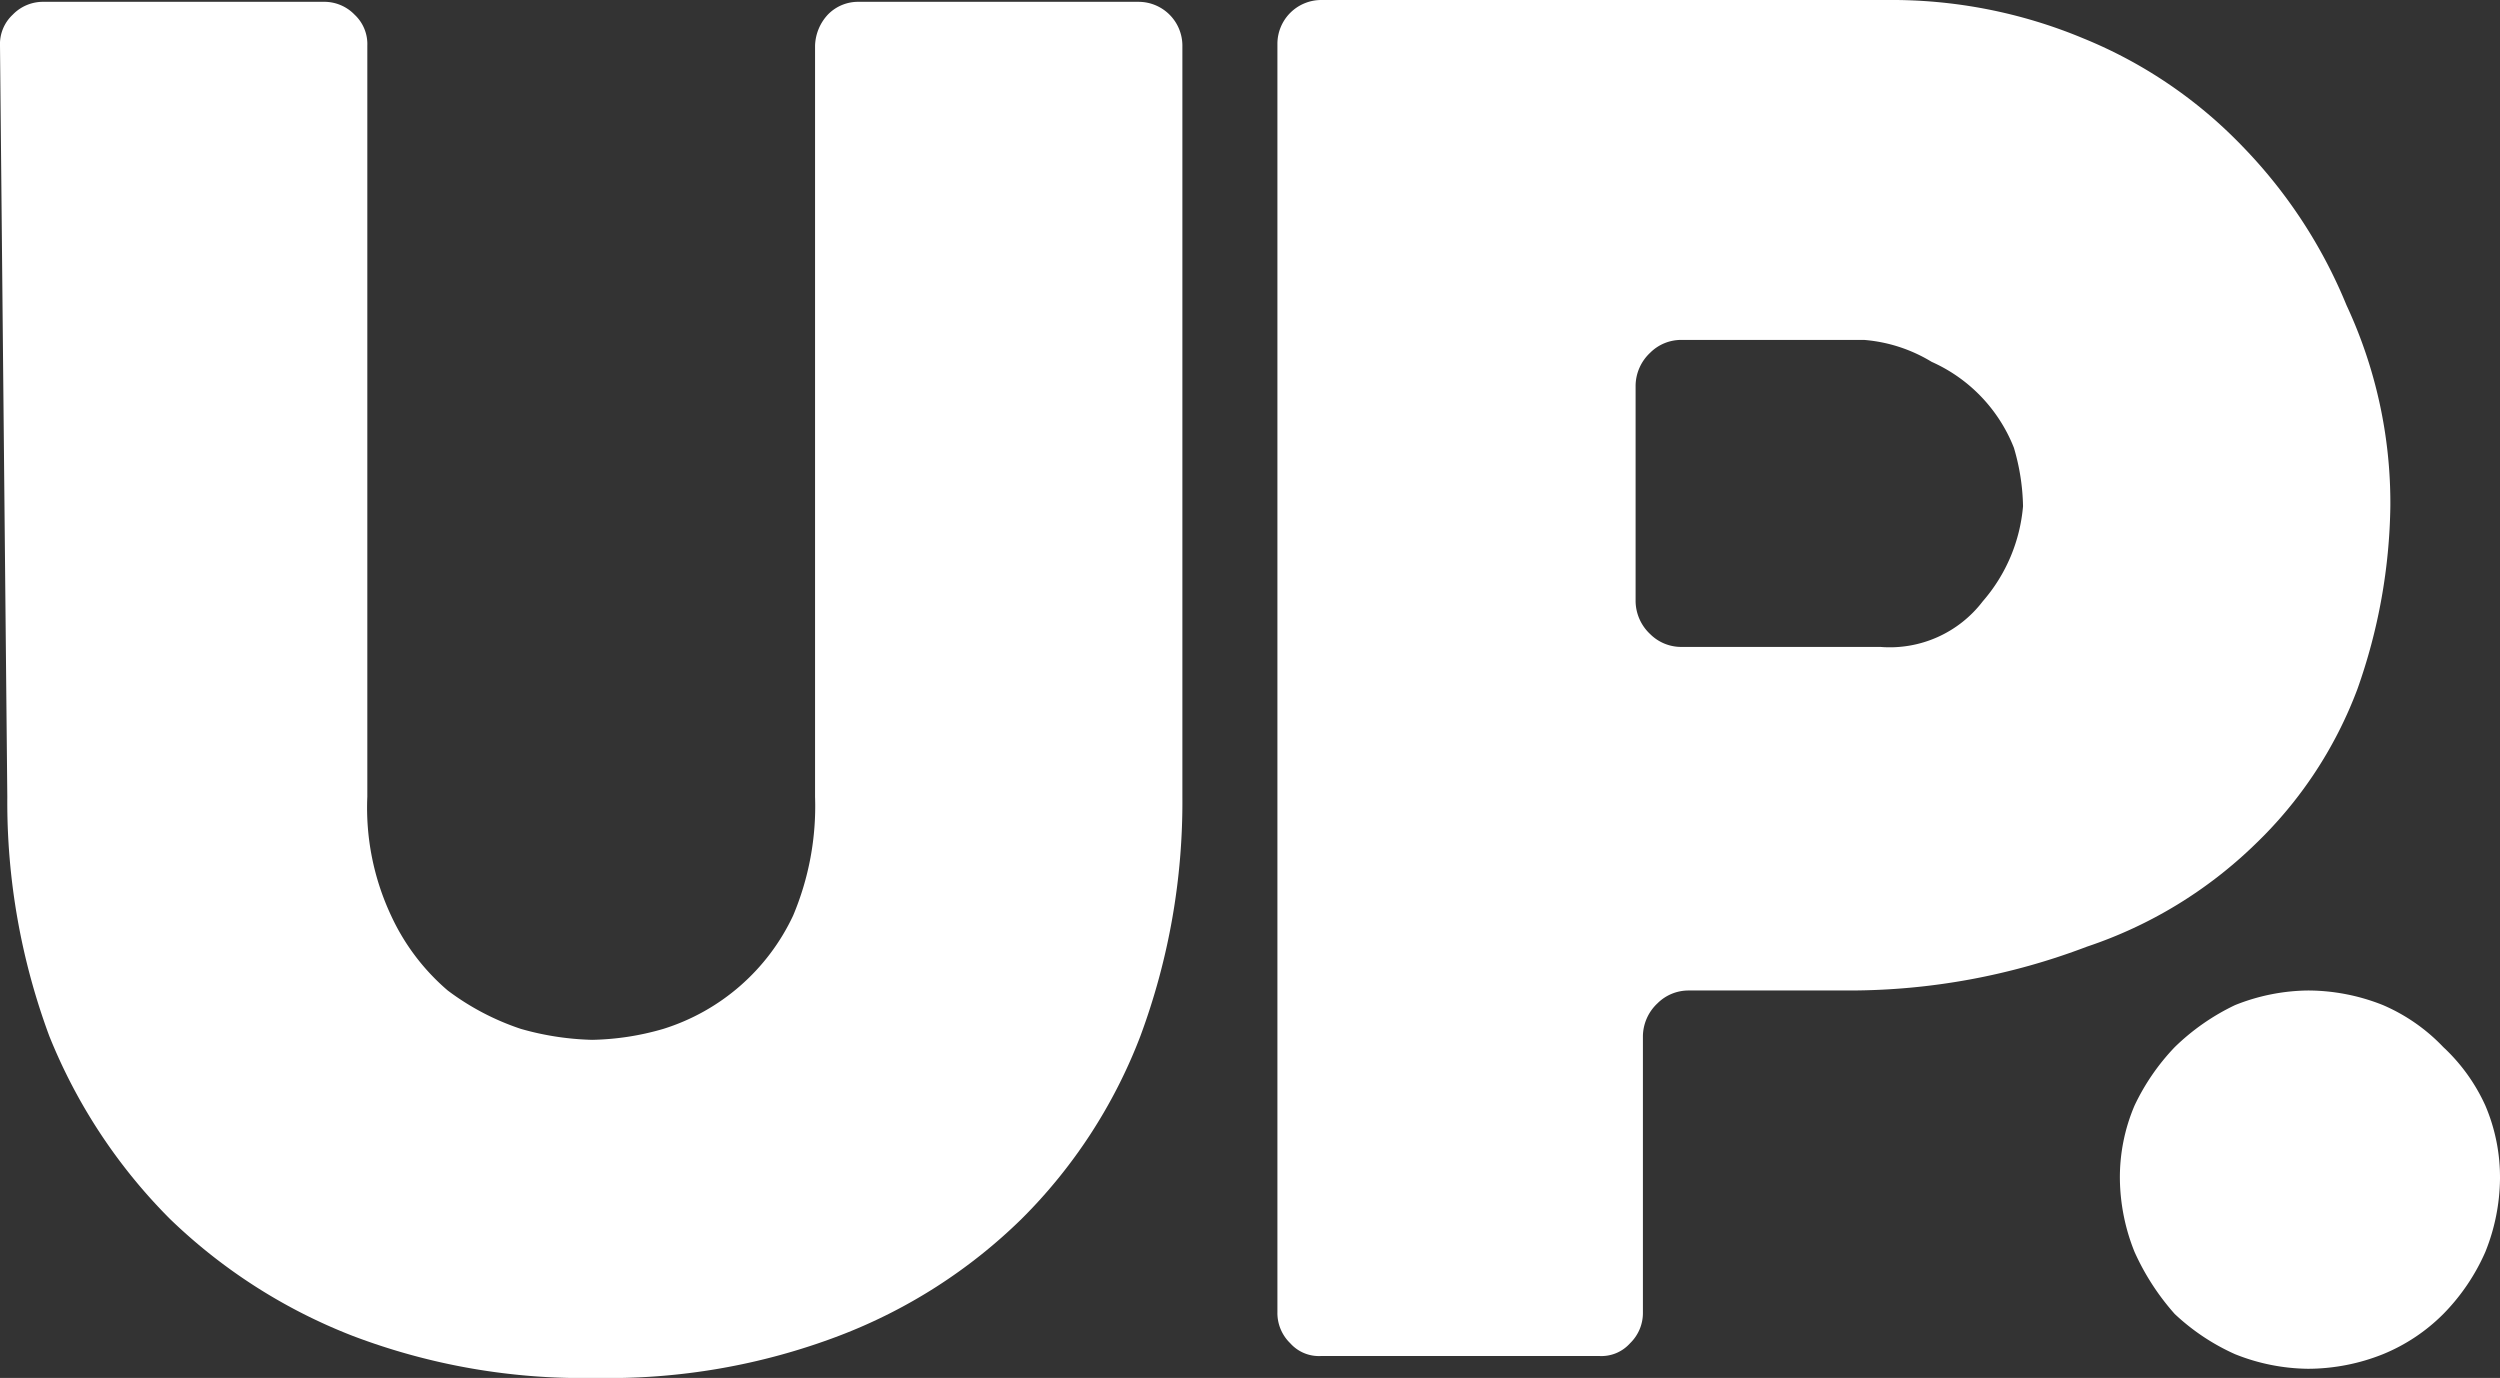 <svg id="Layer_1" data-name="Layer 1" xmlns="http://www.w3.org/2000/svg" viewBox="0 0 13.68 7.54"><rect x="0" y="0" width="13.68" height="7.54" fill="#333333" stroke="none"/><defs><style>.cls-1{fill:#FFFFFF;}</style></defs><path class="cls-1" d="M1.16,4.48a.22.22,0,0,1,.07-.17.23.23,0,0,1,.17-.07H2.93a.23.23,0,0,1,.17.07.22.22,0,0,1,.07.17V8.59a1.39,1.39,0,0,0,.13.65,1.2,1.2,0,0,0,.31.41,1.4,1.4,0,0,0,.4.21,1.55,1.55,0,0,0,.39.06,1.48,1.48,0,0,0,.39-.06,1.17,1.17,0,0,0,.71-.62,1.54,1.54,0,0,0,.12-.65V4.48a.26.26,0,0,1,.07-.17.23.23,0,0,1,.17-.07H7.39a.24.24,0,0,1,.24.24V8.59A3.68,3.68,0,0,1,7.4,9.9a2.84,2.84,0,0,1-.65,1,2.9,2.9,0,0,1-1,.64,3.54,3.54,0,0,1-1.33.23,3.54,3.54,0,0,1-1.33-.23,3,3,0,0,1-1-.64,3,3,0,0,1-.66-1,3.68,3.68,0,0,1-.23-1.31Z" transform="translate(-1.16 -4.23)"/><path class="cls-1" d="M11.28,9.65H10.4a.24.24,0,0,0-.17.07.25.25,0,0,0-.08.18v1.51a.23.23,0,0,1-.07.17.21.21,0,0,1-.17.07H8.39a.21.21,0,0,1-.17-.07.23.23,0,0,1-.07-.17V4.47a.24.24,0,0,1,.24-.24h3.1a2.72,2.72,0,0,1,1.07.21,2.53,2.53,0,0,1,.87.59A2.73,2.73,0,0,1,14,5.9,2.56,2.56,0,0,1,14.24,7,3.11,3.11,0,0,1,14.06,8a2.29,2.29,0,0,1-.56.85,2.42,2.42,0,0,1-.92.56A3.65,3.65,0,0,1,11.28,9.65Zm.08-3.56h-1a.24.24,0,0,0-.17.07.25.25,0,0,0-.08.18V7.52a.25.25,0,0,0,.08.18.24.24,0,0,0,.17.07h1.09a.64.64,0,0,0,.56-.25A.91.91,0,0,0,12.23,7a1.19,1.19,0,0,0-.05-.32.86.86,0,0,0-.45-.47A.84.84,0,0,0,11.36,6.09Z" transform="translate(-1.16 -4.23)"/><path class="cls-1" d="M14.84,10.68a1.1,1.1,0,0,1-.08.4,1.13,1.13,0,0,1-.23.34,1,1,0,0,1-.33.22,1.11,1.11,0,0,1-.41.08,1.1,1.1,0,0,1-.4-.08,1.19,1.19,0,0,1-.33-.22,1.33,1.33,0,0,1-.22-.34,1.1,1.1,0,0,1-.08-.4,1,1,0,0,1,.08-.4,1.21,1.21,0,0,1,.22-.32,1.23,1.23,0,0,1,.33-.23,1.1,1.1,0,0,1,.4-.08,1.11,1.11,0,0,1,.41.08,1,1,0,0,1,.33.23,1,1,0,0,1,.23.32A1,1,0,0,1,14.84,10.68Z" transform="translate(-1.16 -4.23)"/></svg>
